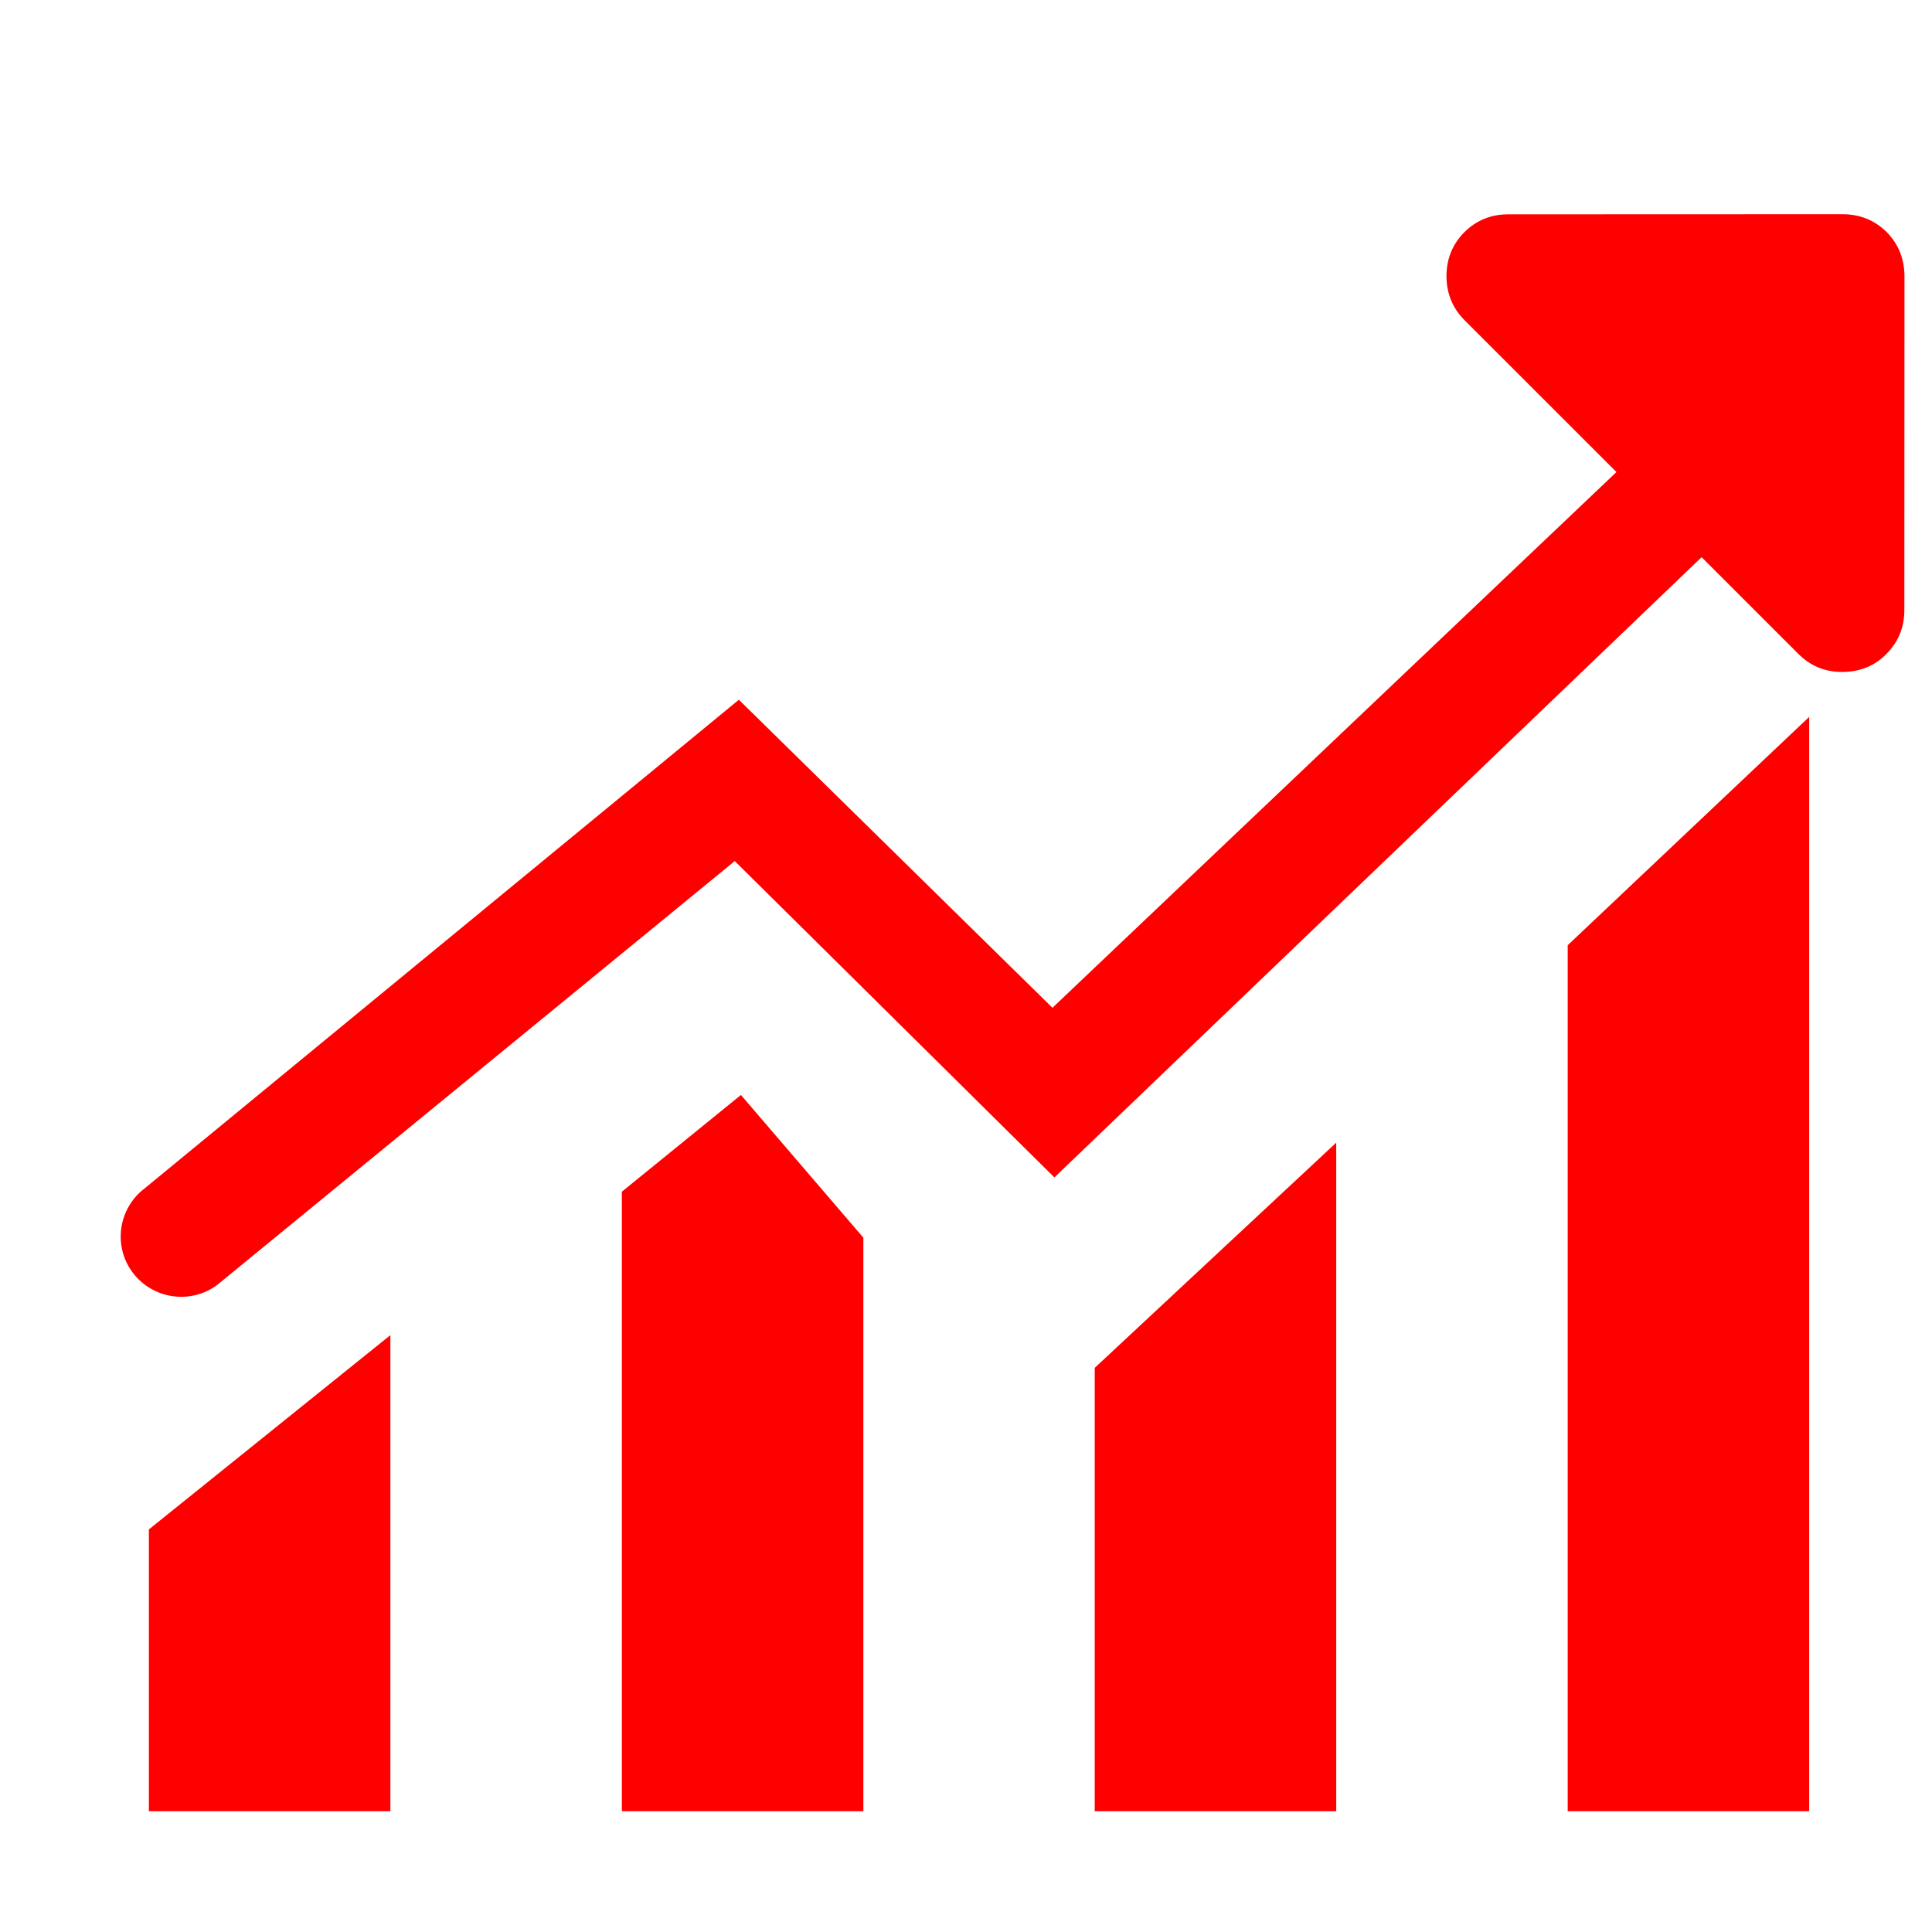 <?xml version="1.0" standalone="no"?><!DOCTYPE svg PUBLIC "-//W3C//DTD SVG 1.1//EN" "http://www.w3.org/Graphics/SVG/1.1/DTD/svg11.dtd"><svg t="1691030198375" class="icon" viewBox="0 0 1024 1024" version="1.1" xmlns="http://www.w3.org/2000/svg" p-id="2346" xmlns:xlink="http://www.w3.org/1999/xlink" width="32" height="32"><path d="M206.912 960l-128 0 0-149.376 128-102.976L206.912 960zM457.6 656 392.704 580.352 329.6 631.616 329.6 960l128 0L457.6 656zM708.224 605.632l-128 119.36L580.224 960l128 0L708.224 605.632zM958.912 379.968l-128 121.024L830.912 960l128 0L958.912 379.968zM942.912 256c11.328-13.568 9.472-33.728-4.032-45.056-13.568-11.264-33.664-9.472-45.056 4.032l-336 319.168L391.616 370.88 76.8 629.76c-14.144 10.624-17.024 30.656-6.464 44.736 10.688 14.144 30.656 17.024 44.8 6.528l274.304-224.64 169.408 167.68L942.912 256zM1009.344 323.328l0.064-177.024c-0.064-9.344-3.328-17.088-9.472-23.36-6.4-6.272-14.08-9.344-23.232-9.408l-177.152 0.064c-9.28-0.064-17.024 3.2-23.296 9.344C769.92 129.28 766.72 136.96 766.656 146.368c0.064 9.28 3.264 16.96 9.472 23.232l177.088 177.024c6.4 6.4 14.08 9.536 23.232 9.536 9.344-0.064 17.216-3.2 23.36-9.536C1006.08 340.352 1009.344 332.672 1009.344 323.328z" fill="#ff0000" p-id="2347"></path></svg>